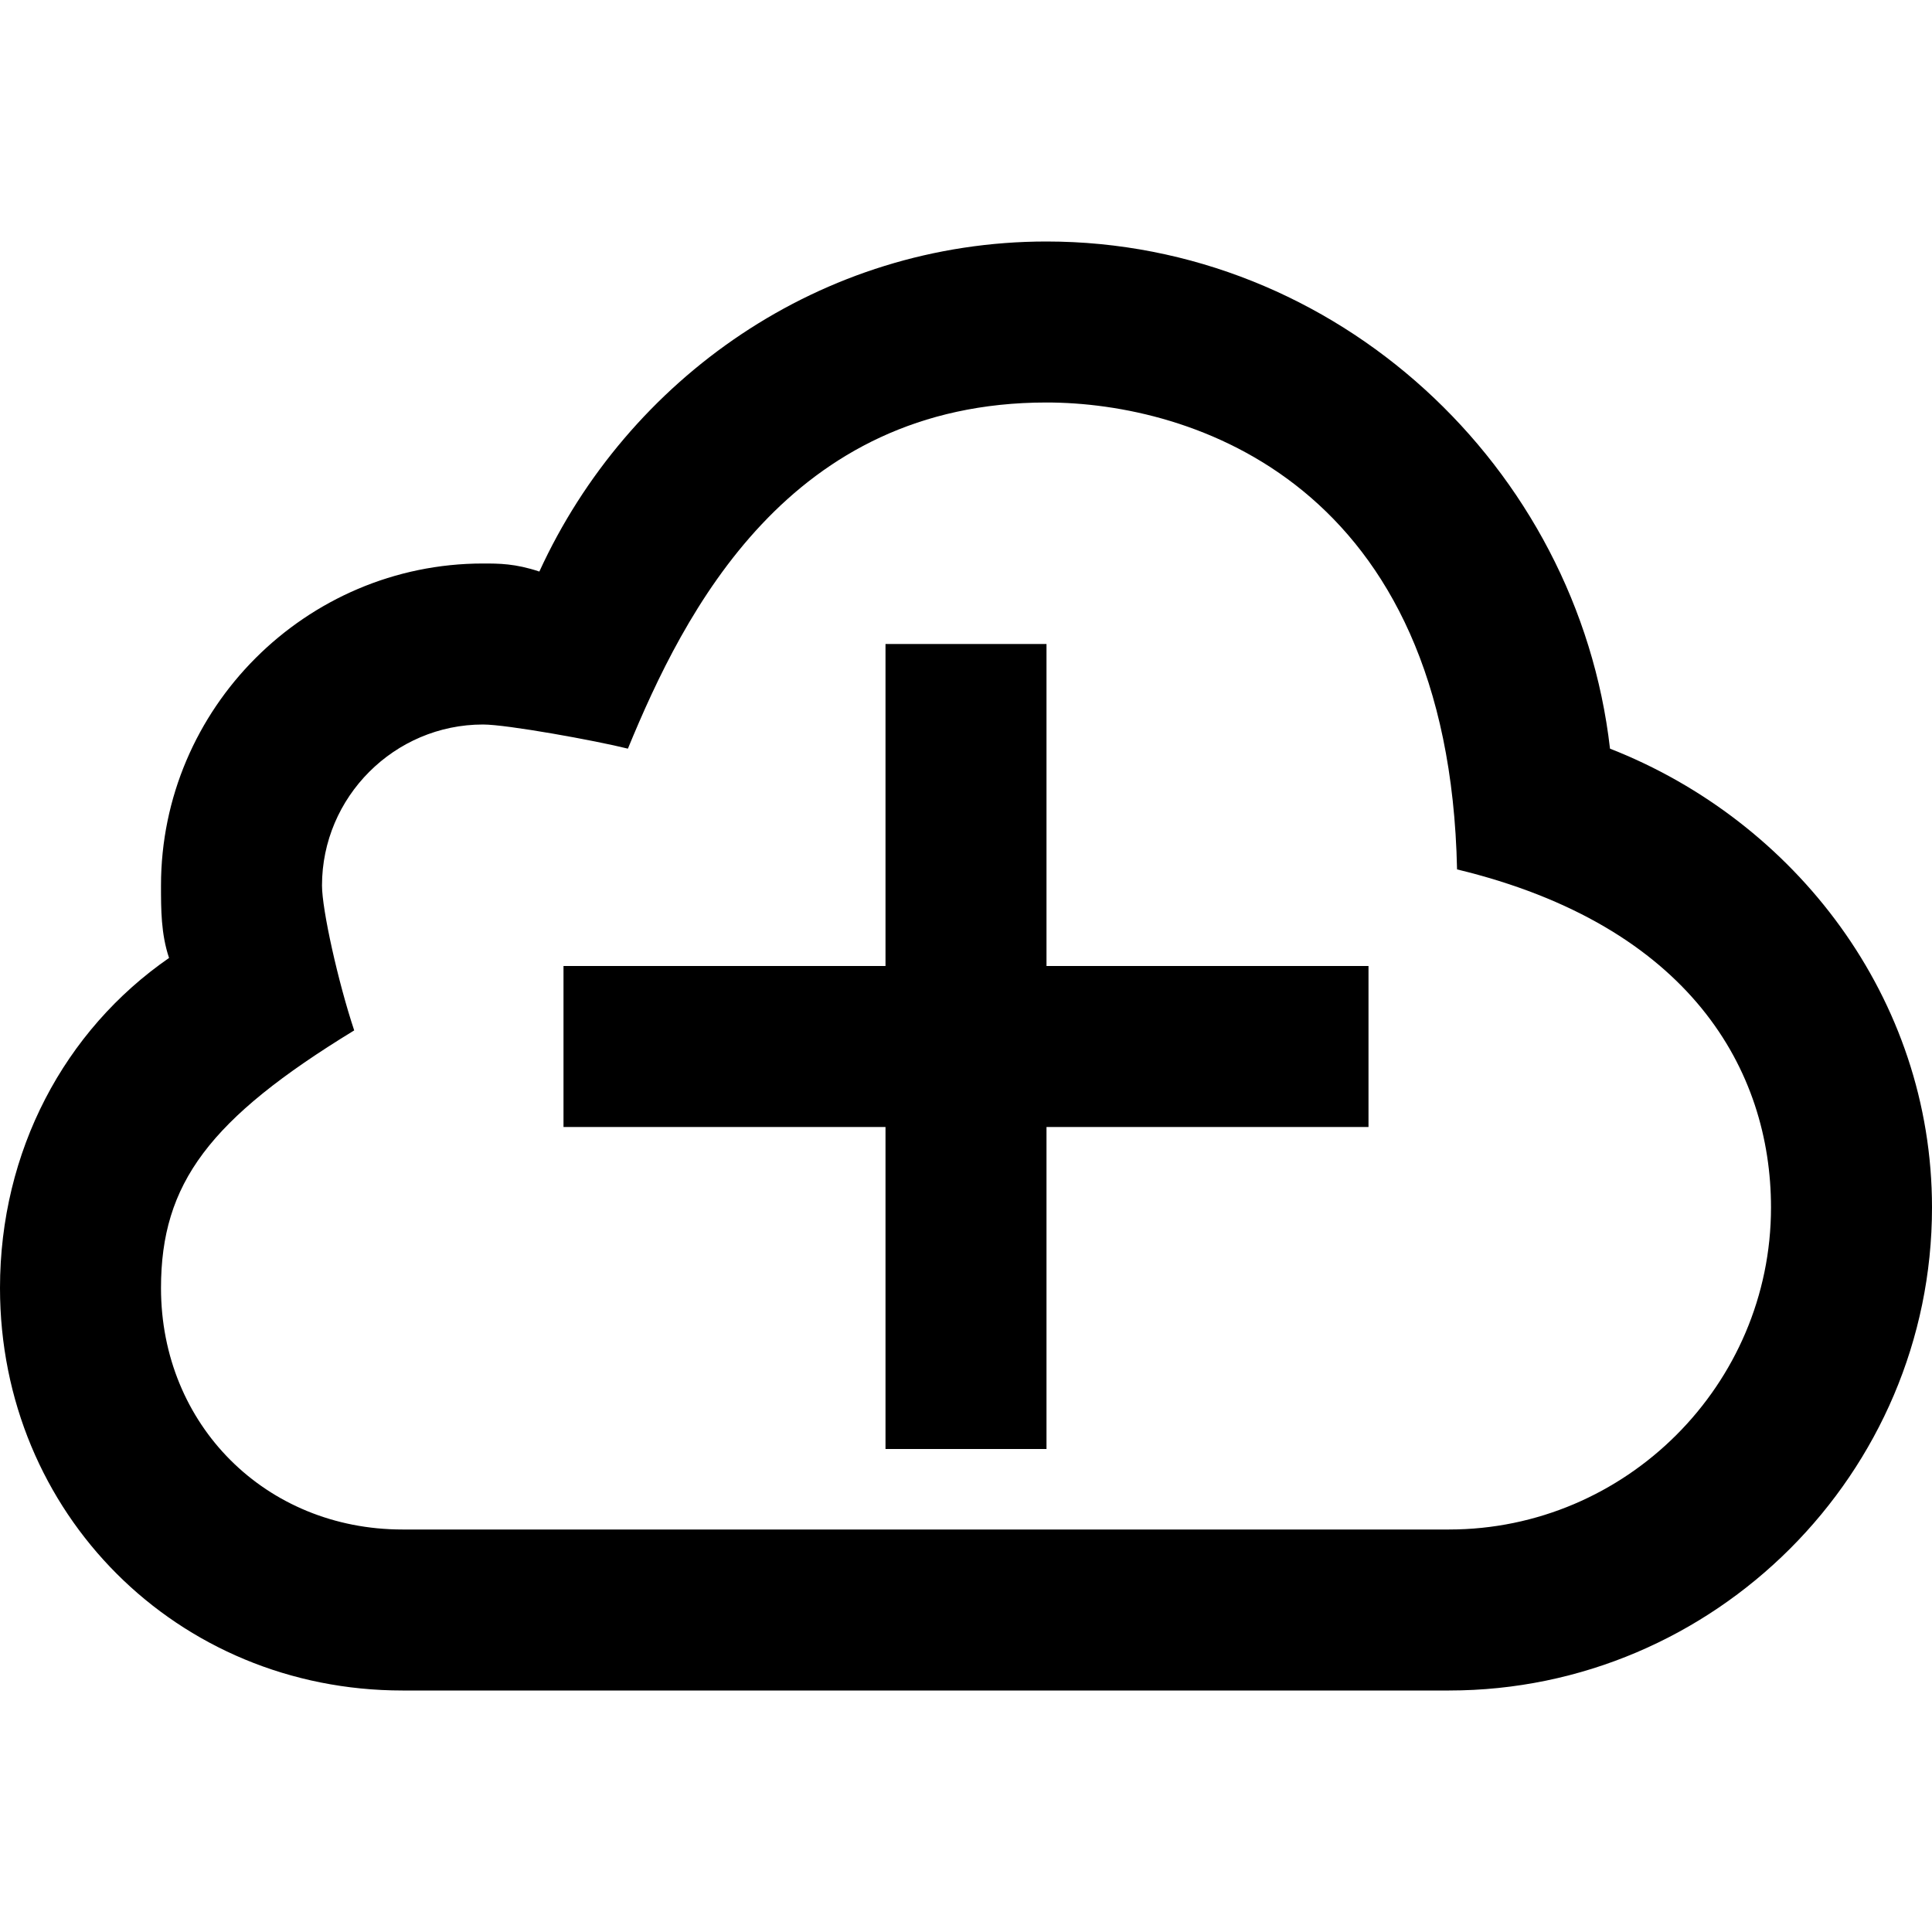 <svg xmlns="http://www.w3.org/2000/svg" width="24" height="24" viewBox="0 0 24 24"><path d="M13 8h-2v4H7v2h4v4h2v-4h4v-2h-4V8zm7 1.3C19.6 5.8 16.6 3 13 3c-2.8 0-5.2 1.7-6.3 4.1C6.4 7 6.2 7 6 7c-2.2 0-4 1.8-4 4 0 .3 0 .6.1.9C.8 12.8 0 14.3 0 16c0 2.8 2.2 5 5 5h13c3.3 0 6-2.7 6-6 0-2.6-1.7-4.8-4-5.7zM18 19H5c-1.7 0-3-1.3-3-3 0-1.3.6-2.1 2.4-3.2-.2-.6-.4-1.5-.4-1.8 0-1.1.9-2 2-2 .3 0 1.4.2 1.8.3C8.5 7.6 9.8 5 13 5c1.8 0 5 1 5.1 5.8 2.9.7 3.9 2.5 3.9 4.2 0 2.2-1.8 4-4 4z"/></svg>